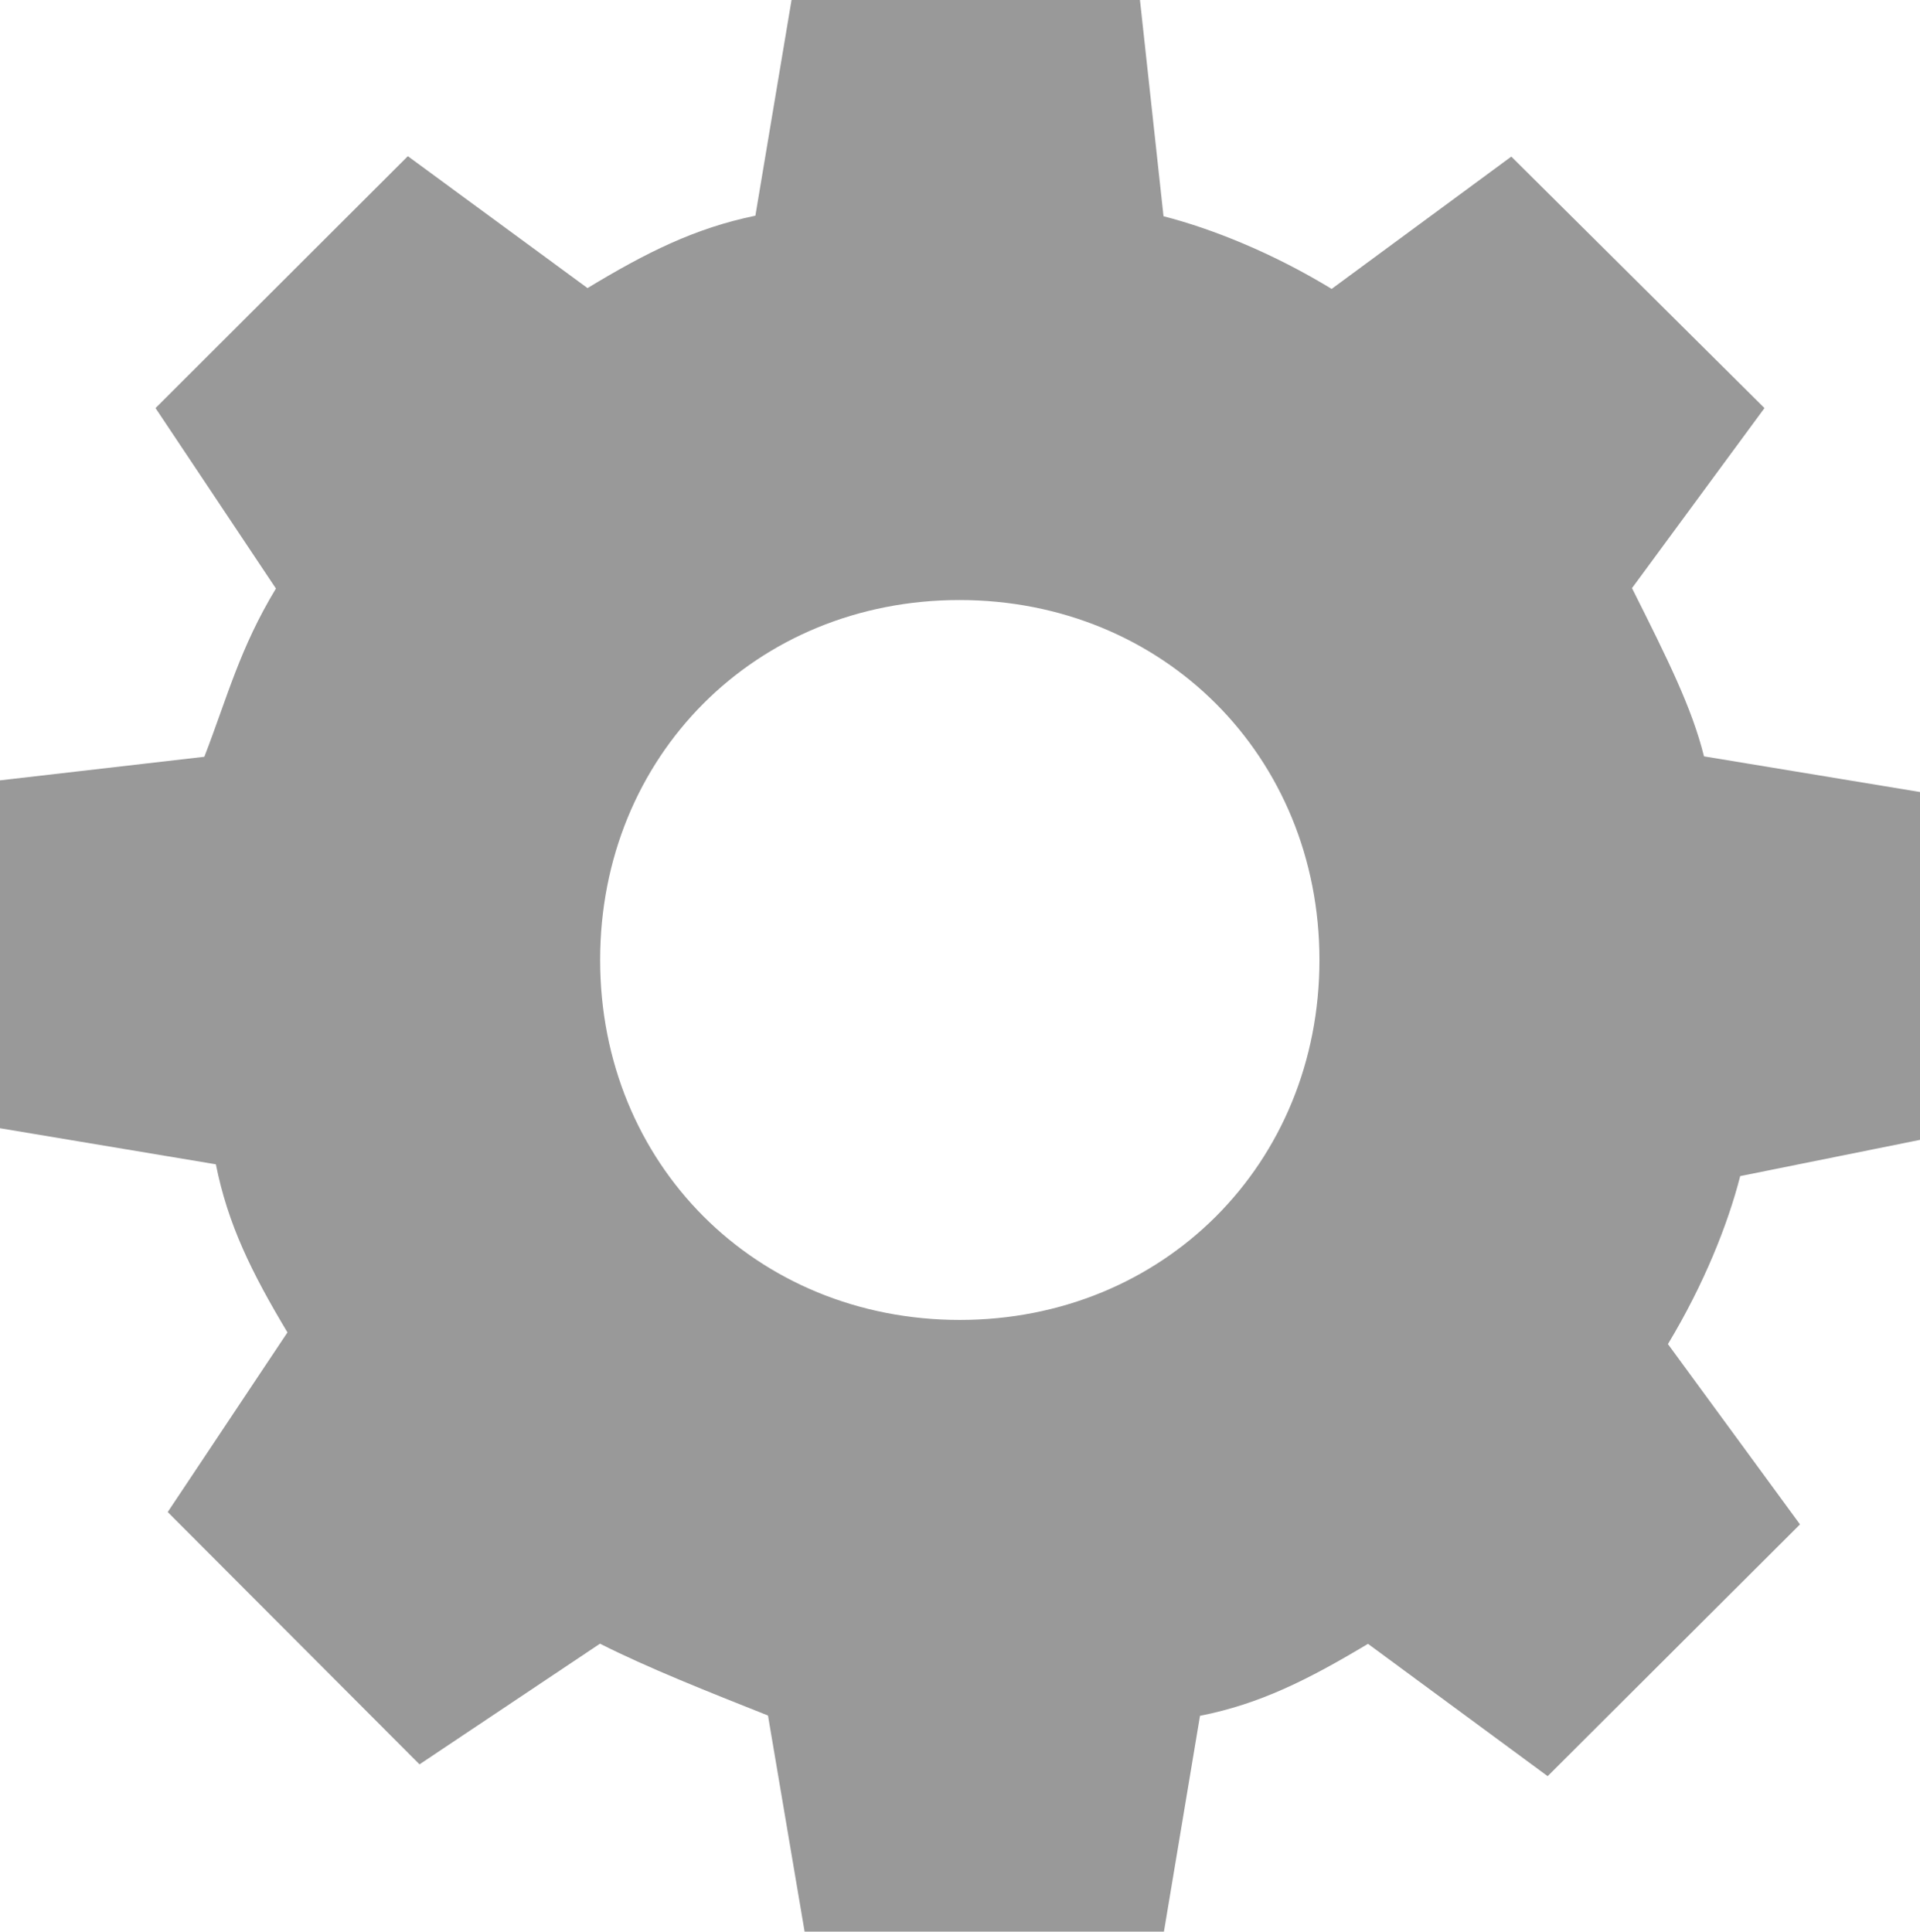 <svg xmlns="http://www.w3.org/2000/svg" width="14" height="14.088" viewBox="51.973 0.012 14 14.088"><path fill="#999" d="M65.973 8.325V5.788l-1.575-.26c-.088-.354-.263-.704-.525-1.227l.966-1.313-1.846-1.834-1.31.965c-.435-.265-.876-.44-1.226-.53L60.285.01h-2.54l-.264 1.575c-.437.09-.79.265-1.224.528l-1.31-.962-1.84 1.837.878 1.316c-.264.437-.352.786-.522 1.227l-1.49.172V8.24l1.574.263c.088.44.26.788.522 1.226l-.873 1.31 1.836 1.84 1.316-.88c.346.175.787.35 1.225.524l.267 1.576h2.62l.263-1.574c.436-.086.786-.262 1.225-.525l1.31.965 1.84-1.836-.963-1.315c.263-.436.437-.873.527-1.225l1.31-.264zm-7 1.313c-1.49 0-2.624-1.14-2.624-2.625s1.133-2.625 2.62-2.625 2.625 1.14 2.625 2.625c0 1.486-1.137 2.625-2.624 2.625z"/></svg>
